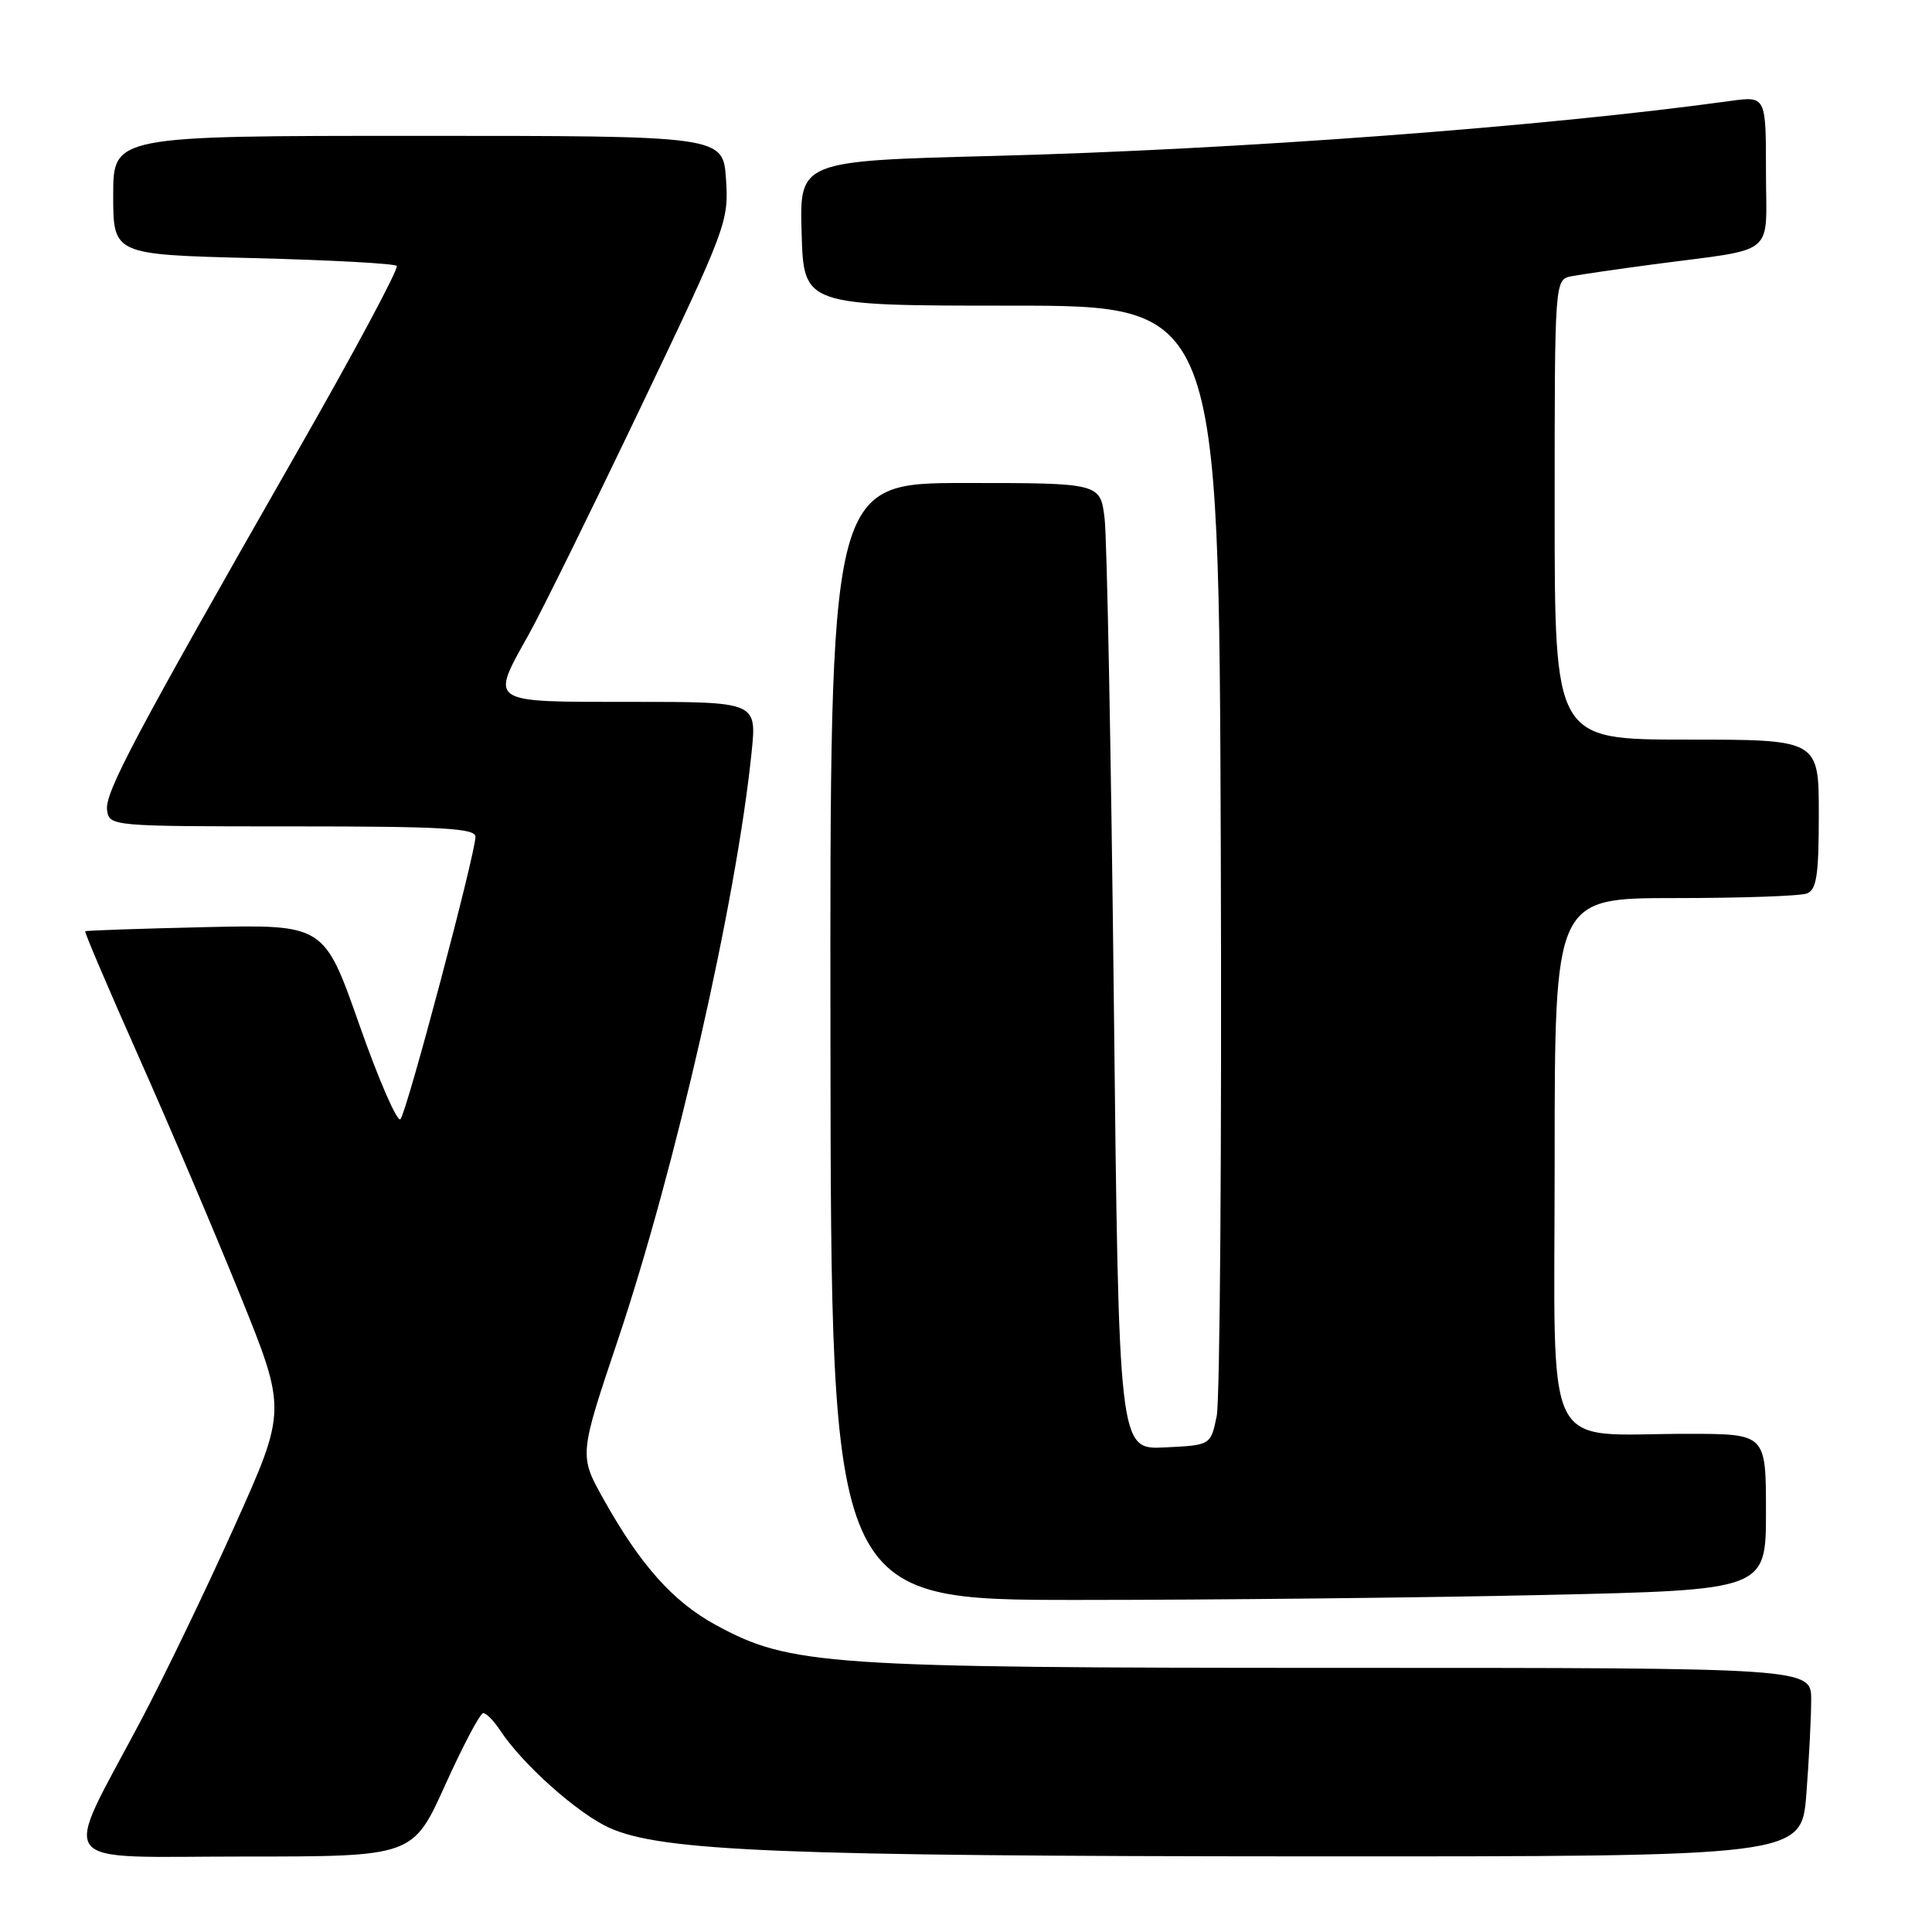 <?xml version="1.0" encoding="UTF-8" standalone="no"?>
<!DOCTYPE svg PUBLIC "-//W3C//DTD SVG 1.1//EN" "http://www.w3.org/Graphics/SVG/1.1/DTD/svg11.dtd" >
<svg xmlns="http://www.w3.org/2000/svg" xmlns:xlink="http://www.w3.org/1999/xlink" version="1.1" viewBox="0 0 256 256">
 <g >
 <path fill="currentColor"
d=" M 59.00 236.50 C 61.36 231.28 63.62 227.00 64.03 227.00 C 64.44 227.00 65.43 228.01 66.25 229.25 C 69.21 233.77 76.61 240.36 80.80 242.22 C 87.73 245.31 103.65 245.95 173.60 245.98 C 238.70 246.00 238.70 246.00 239.35 237.75 C 239.70 233.21 239.99 227.59 239.99 225.25 C 240.00 221.00 240.00 221.00 177.59 221.00 C 109.33 221.00 104.70 220.68 94.85 215.32 C 89.20 212.25 84.85 207.38 79.99 198.68 C 76.73 192.86 76.73 192.86 81.83 177.68 C 89.49 154.90 97.57 119.40 99.59 99.69 C 100.28 93.00 100.28 93.00 83.64 93.00 C 64.48 93.00 64.92 93.29 70.10 84.00 C 71.79 80.97 78.44 67.47 84.88 54.00 C 96.27 30.17 96.58 29.34 96.20 23.75 C 95.81 18.00 95.81 18.00 55.41 18.00 C 15.00 18.00 15.00 18.00 15.00 25.87 C 15.00 33.73 15.00 33.73 33.50 34.20 C 43.67 34.45 52.25 34.92 52.57 35.23 C 52.88 35.55 46.88 46.76 39.22 60.15 C 17.68 97.85 13.87 105.05 14.19 107.36 C 14.50 109.48 14.73 109.50 38.75 109.50 C 58.64 109.50 63.00 109.75 63.00 110.87 C 63.00 113.12 53.89 147.43 53.06 148.30 C 52.64 148.74 50.19 143.12 47.62 135.80 C 42.95 122.50 42.95 122.50 27.23 122.85 C 18.58 123.05 11.40 123.29 11.29 123.40 C 11.17 123.51 14.37 131.00 18.39 140.05 C 22.42 149.10 28.47 163.33 31.85 171.68 C 37.98 186.86 37.98 186.86 31.10 202.18 C 27.32 210.61 21.72 222.22 18.66 228.00 C 8.12 247.91 6.67 246.00 32.34 246.00 C 54.71 246.00 54.71 246.00 59.00 236.50 Z  M 204.75 211.34 C 234.00 210.68 234.00 210.68 234.00 200.34 C 234.00 190.00 234.00 190.00 223.75 189.99 C 204.10 189.97 206.00 193.84 206.00 153.87 C 206.00 119.00 206.00 119.00 221.92 119.00 C 230.67 119.00 238.55 118.73 239.42 118.39 C 240.71 117.90 241.00 115.99 241.00 107.89 C 241.00 98.00 241.00 98.00 223.50 98.00 C 206.00 98.00 206.00 98.00 206.00 67.52 C 206.00 37.04 206.00 37.04 208.25 36.60 C 209.49 36.37 214.32 35.66 219.00 35.04 C 235.71 32.82 234.00 34.22 234.00 22.75 C 234.00 12.73 234.00 12.73 229.25 13.38 C 204.61 16.79 163.88 19.83 131.72 20.66 C 105.93 21.32 105.93 21.32 106.22 30.91 C 106.50 40.50 106.50 40.50 134.00 40.50 C 161.50 40.50 161.50 40.50 161.76 112.14 C 161.90 151.55 161.65 185.52 161.22 187.64 C 160.42 191.50 160.42 191.50 154.33 191.79 C 148.24 192.09 148.24 192.09 147.59 132.79 C 147.23 100.18 146.68 71.36 146.37 68.75 C 145.81 64.00 145.81 64.00 127.88 64.00 C 109.96 64.00 109.96 64.00 110.04 138.00 C 110.12 212.00 110.12 212.00 142.81 212.00 C 160.79 212.00 188.66 211.70 204.75 211.34 Z "/>
</g>
</svg>